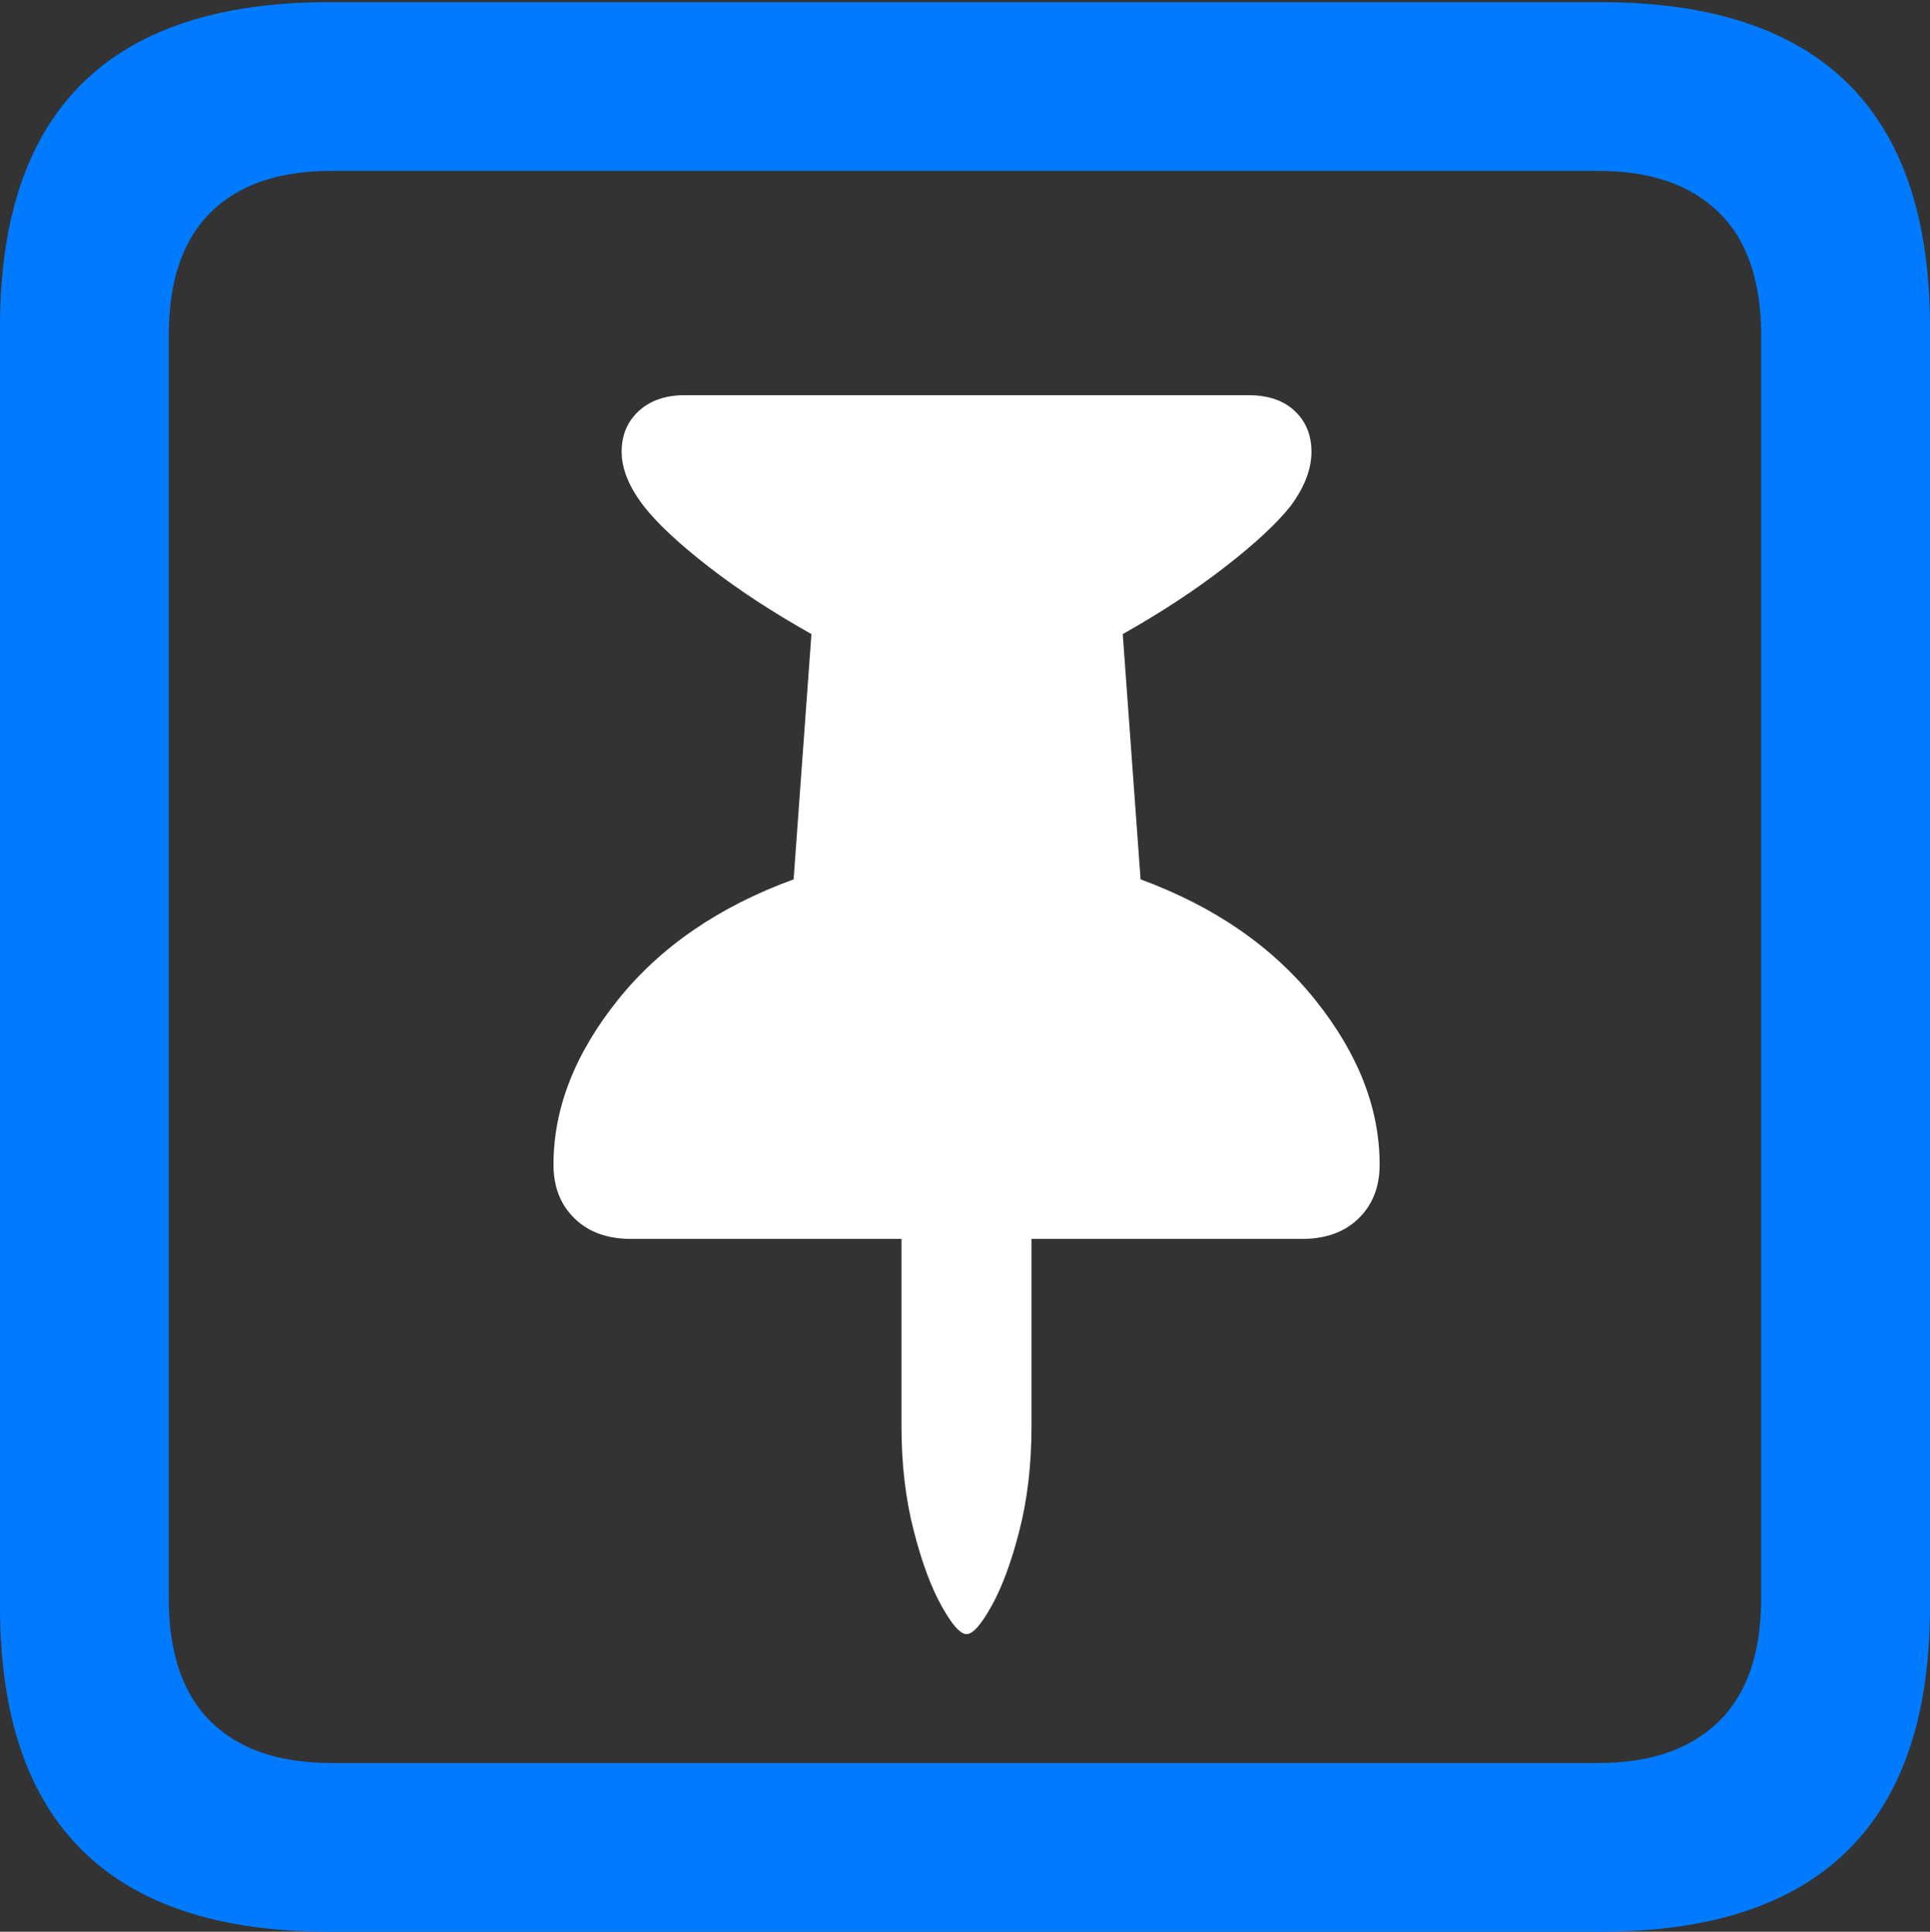 <?xml version="1.0" encoding="UTF-8"?>
<!--Generator: Apple Native CoreSVG 175.5-->
<!DOCTYPE svg
PUBLIC "-//W3C//DTD SVG 1.1//EN"
       "http://www.w3.org/Graphics/SVG/1.1/DTD/svg11.dtd">
<svg version="1.1" xmlns="http://www.w3.org/2000/svg" xmlns:xlink="http://www.w3.org/1999/xlink" width="17.979" height="17.998">
 <rect width="100%" height="100%" fill="#333333" stroke="none"/>
 <g>
  <rect height="17.998" opacity="0" width="17.979" x="0" y="0"/>
  <path d="M3.066 17.998L14.912 17.998Q16.445 17.998 17.212 17.241Q17.979 16.484 17.979 14.971L17.979 3.047Q17.979 1.533 17.212 0.776Q16.445 0.02 14.912 0.02L3.066 0.02Q1.533 0.02 0.767 0.776Q0 1.533 0 3.047L0 14.971Q0 16.484 0.767 17.241Q1.533 17.998 3.066 17.998ZM3.086 16.426Q2.354 16.426 1.963 16.04Q1.572 15.654 1.572 14.893L1.572 3.125Q1.572 2.363 1.963 1.978Q2.354 1.592 3.086 1.592L14.893 1.592Q15.615 1.592 16.011 1.978Q16.406 2.363 16.406 3.125L16.406 14.893Q16.406 15.654 16.011 16.04Q15.615 16.426 14.893 16.426Z" fill="#007aff"/>
  <path d="M5.156 10.85Q5.156 11.162 5.352 11.352Q5.547 11.543 5.879 11.543L8.398 11.543L8.398 13.291Q8.398 13.818 8.511 14.258Q8.623 14.697 8.77 14.961Q8.916 15.225 9.004 15.225Q9.092 15.225 9.238 14.961Q9.385 14.697 9.497 14.258Q9.609 13.818 9.609 13.291L9.609 11.543L12.129 11.543Q12.461 11.543 12.656 11.352Q12.852 11.162 12.852 10.85Q12.852 10.068 12.256 9.321Q11.66 8.574 10.625 8.193L10.459 5.908Q10.996 5.605 11.411 5.283Q11.826 4.961 12.021 4.717Q12.217 4.453 12.217 4.209Q12.217 3.975 12.06 3.828Q11.904 3.682 11.631 3.682L6.377 3.682Q6.113 3.682 5.952 3.828Q5.791 3.975 5.791 4.209Q5.791 4.453 6.006 4.727Q6.201 4.971 6.611 5.288Q7.021 5.605 7.559 5.908L7.393 8.193Q6.348 8.574 5.752 9.321Q5.156 10.068 5.156 10.85Z" fill="#ffffff"/>
 </g>
</svg>
